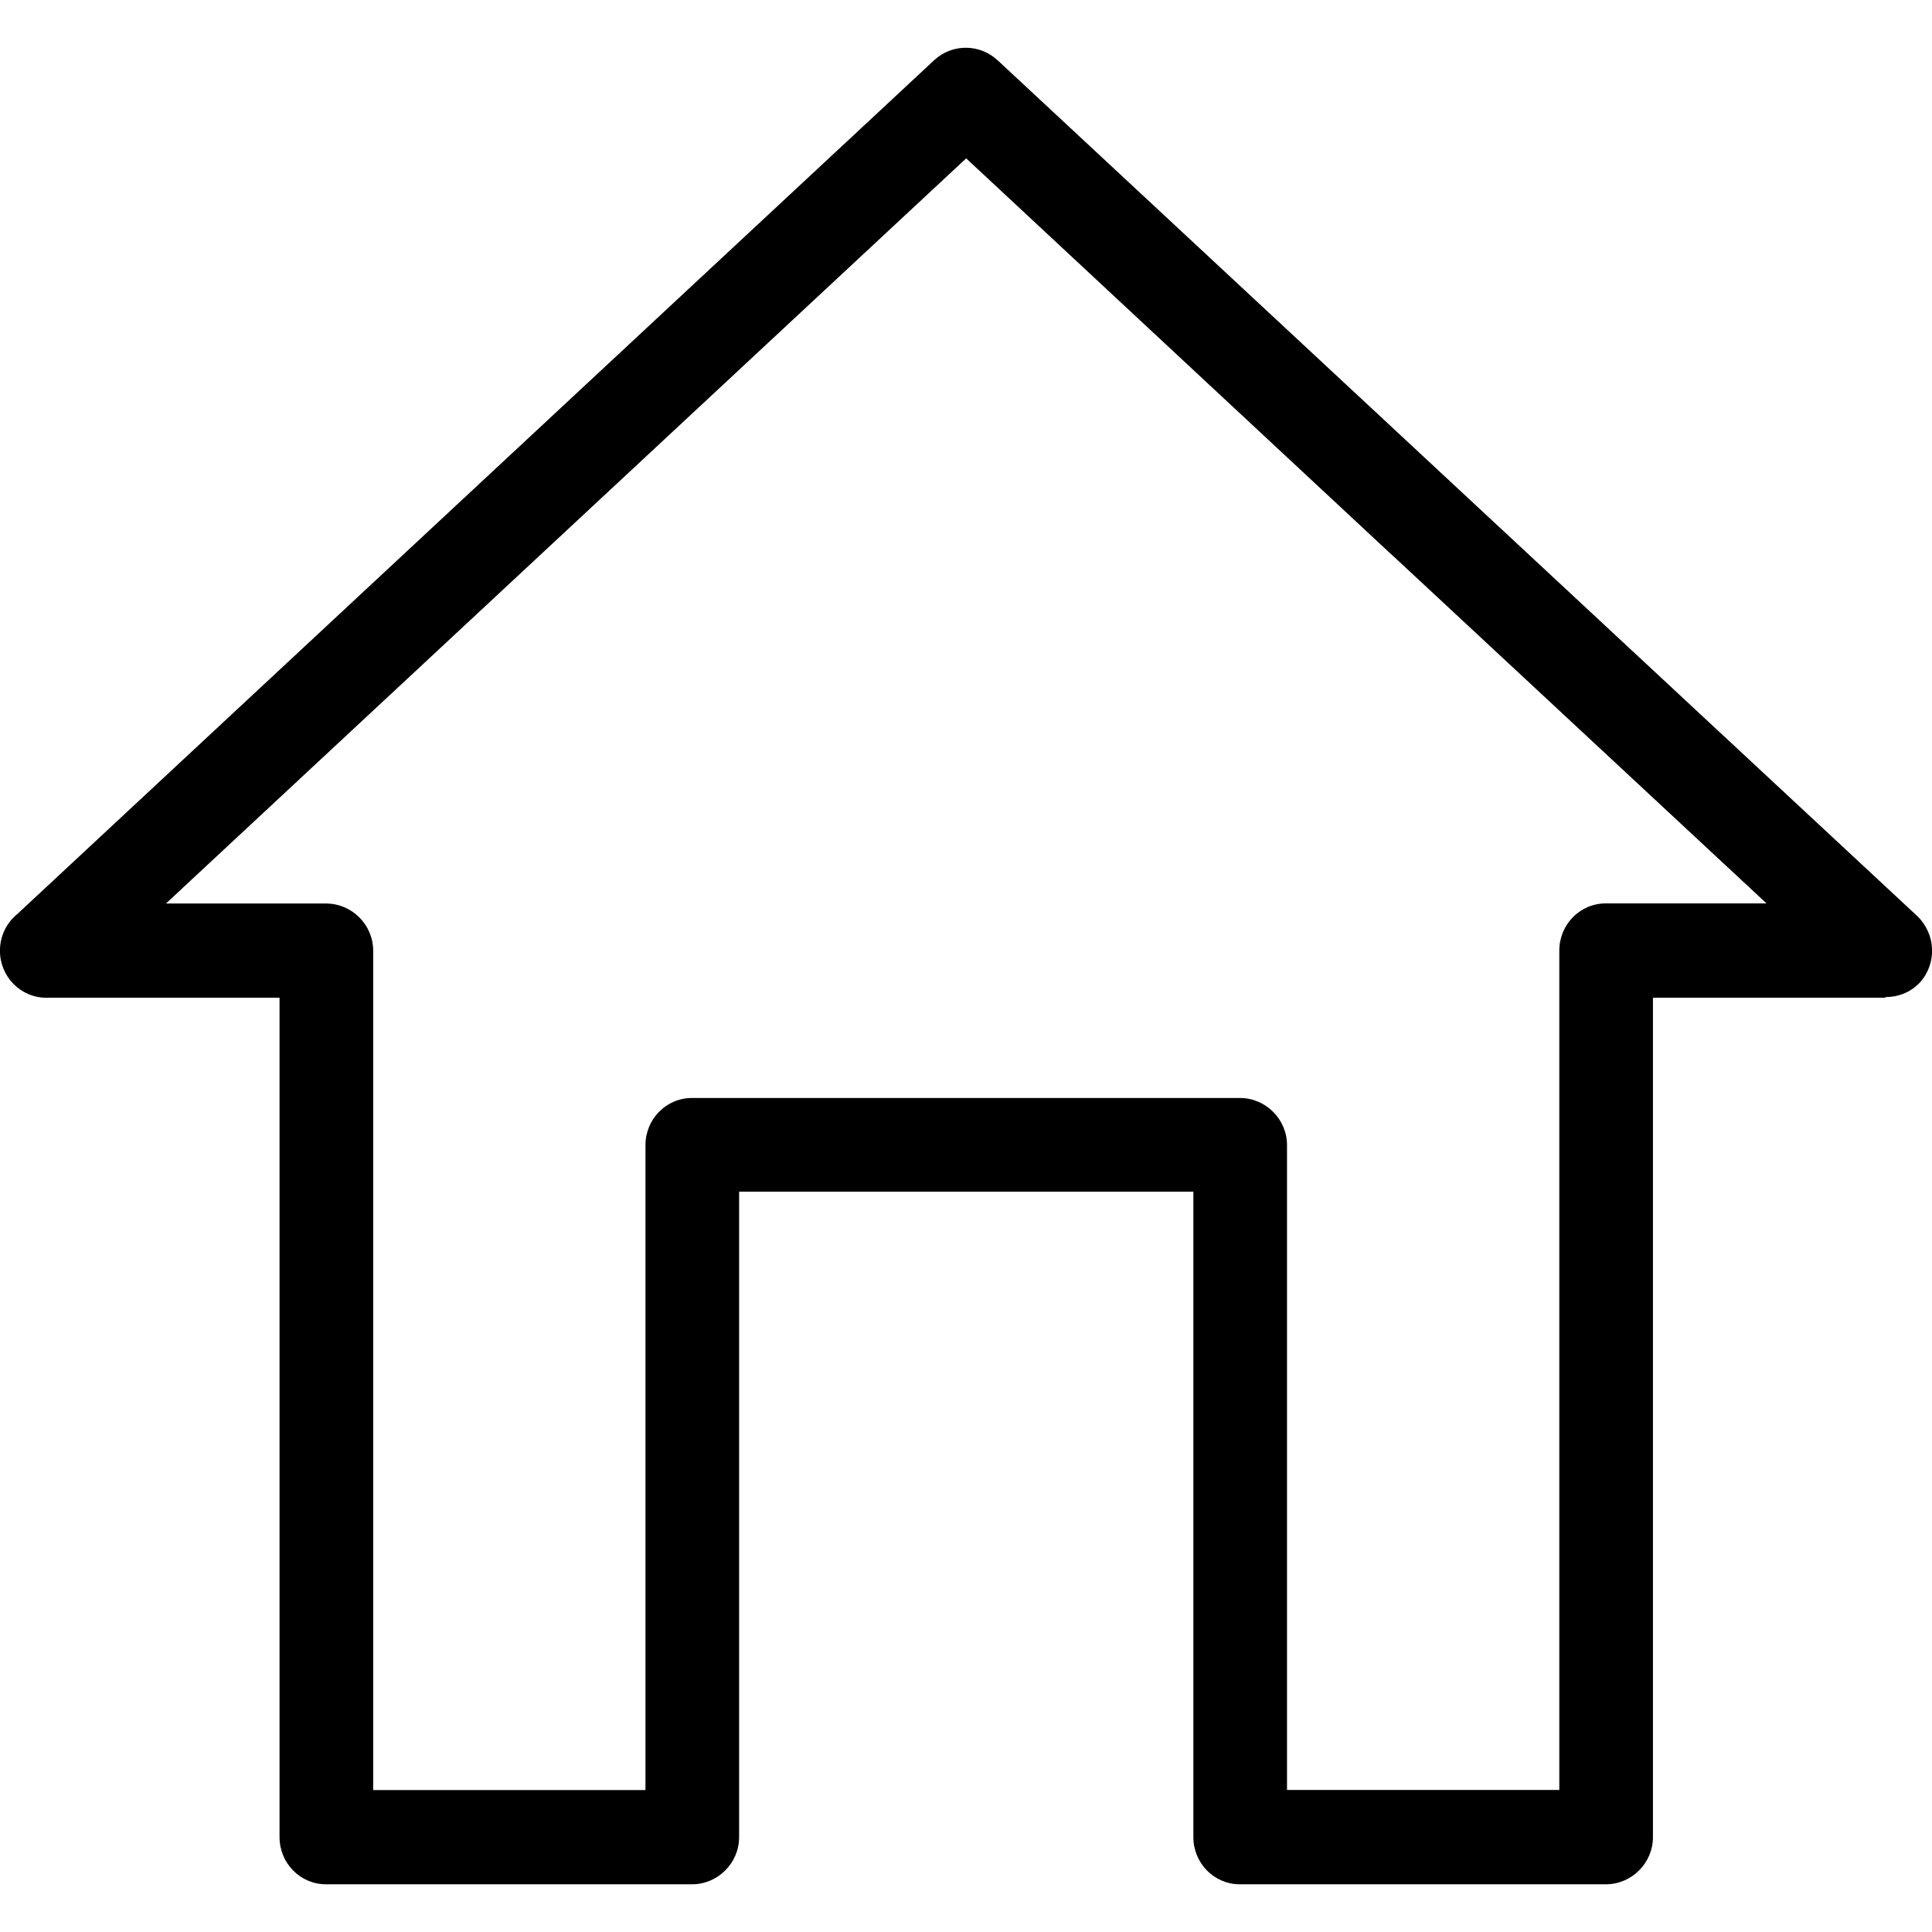 <!-- Generated by IcoMoon.io -->
<svg version="1.1" xmlns="http://www.w3.org/2000/svg" width="32" height="32" viewBox="0 0 32 32">
<title>buildings</title>
<path d="M16.532 1.006l15.224 14.167c0.308 0.297 0.33 0.781 0.044 1.1-0.154 0.165-0.363 0.242-0.572 0.242v0.011h-3.85v13.903c0 0.429-0.352 0.781-0.781 0.781h-6.061c-0.429 0-0.77-0.352-0.77-0.781v-10.691h-7.524v10.691c0 0.429-0.352 0.781-0.781 0.781h-6.061c-0.429 0-0.77-0.352-0.77-0.781v-13.903h-3.861c-0.429 0-0.77-0.351-0.77-0.78 0-0.242 0.11-0.462 0.286-0.605l15.19-14.146c0.297-0.274 0.759-0.274 1.056 0.011v0zM23.087 9.222l-7.084-6.599-13.254 12.342h2.651c0.429 0 0.781 0.352 0.781 0.781v13.903h4.51v-10.682c0-0.429 0.341-0.781 0.77-0.781h9.075c0.429 0 0.781 0.352 0.781 0.781v10.68h4.51v-13.903c0-0.429 0.341-0.781 0.77-0.781h2.662l-6.171-5.742z"></path>
</svg>
